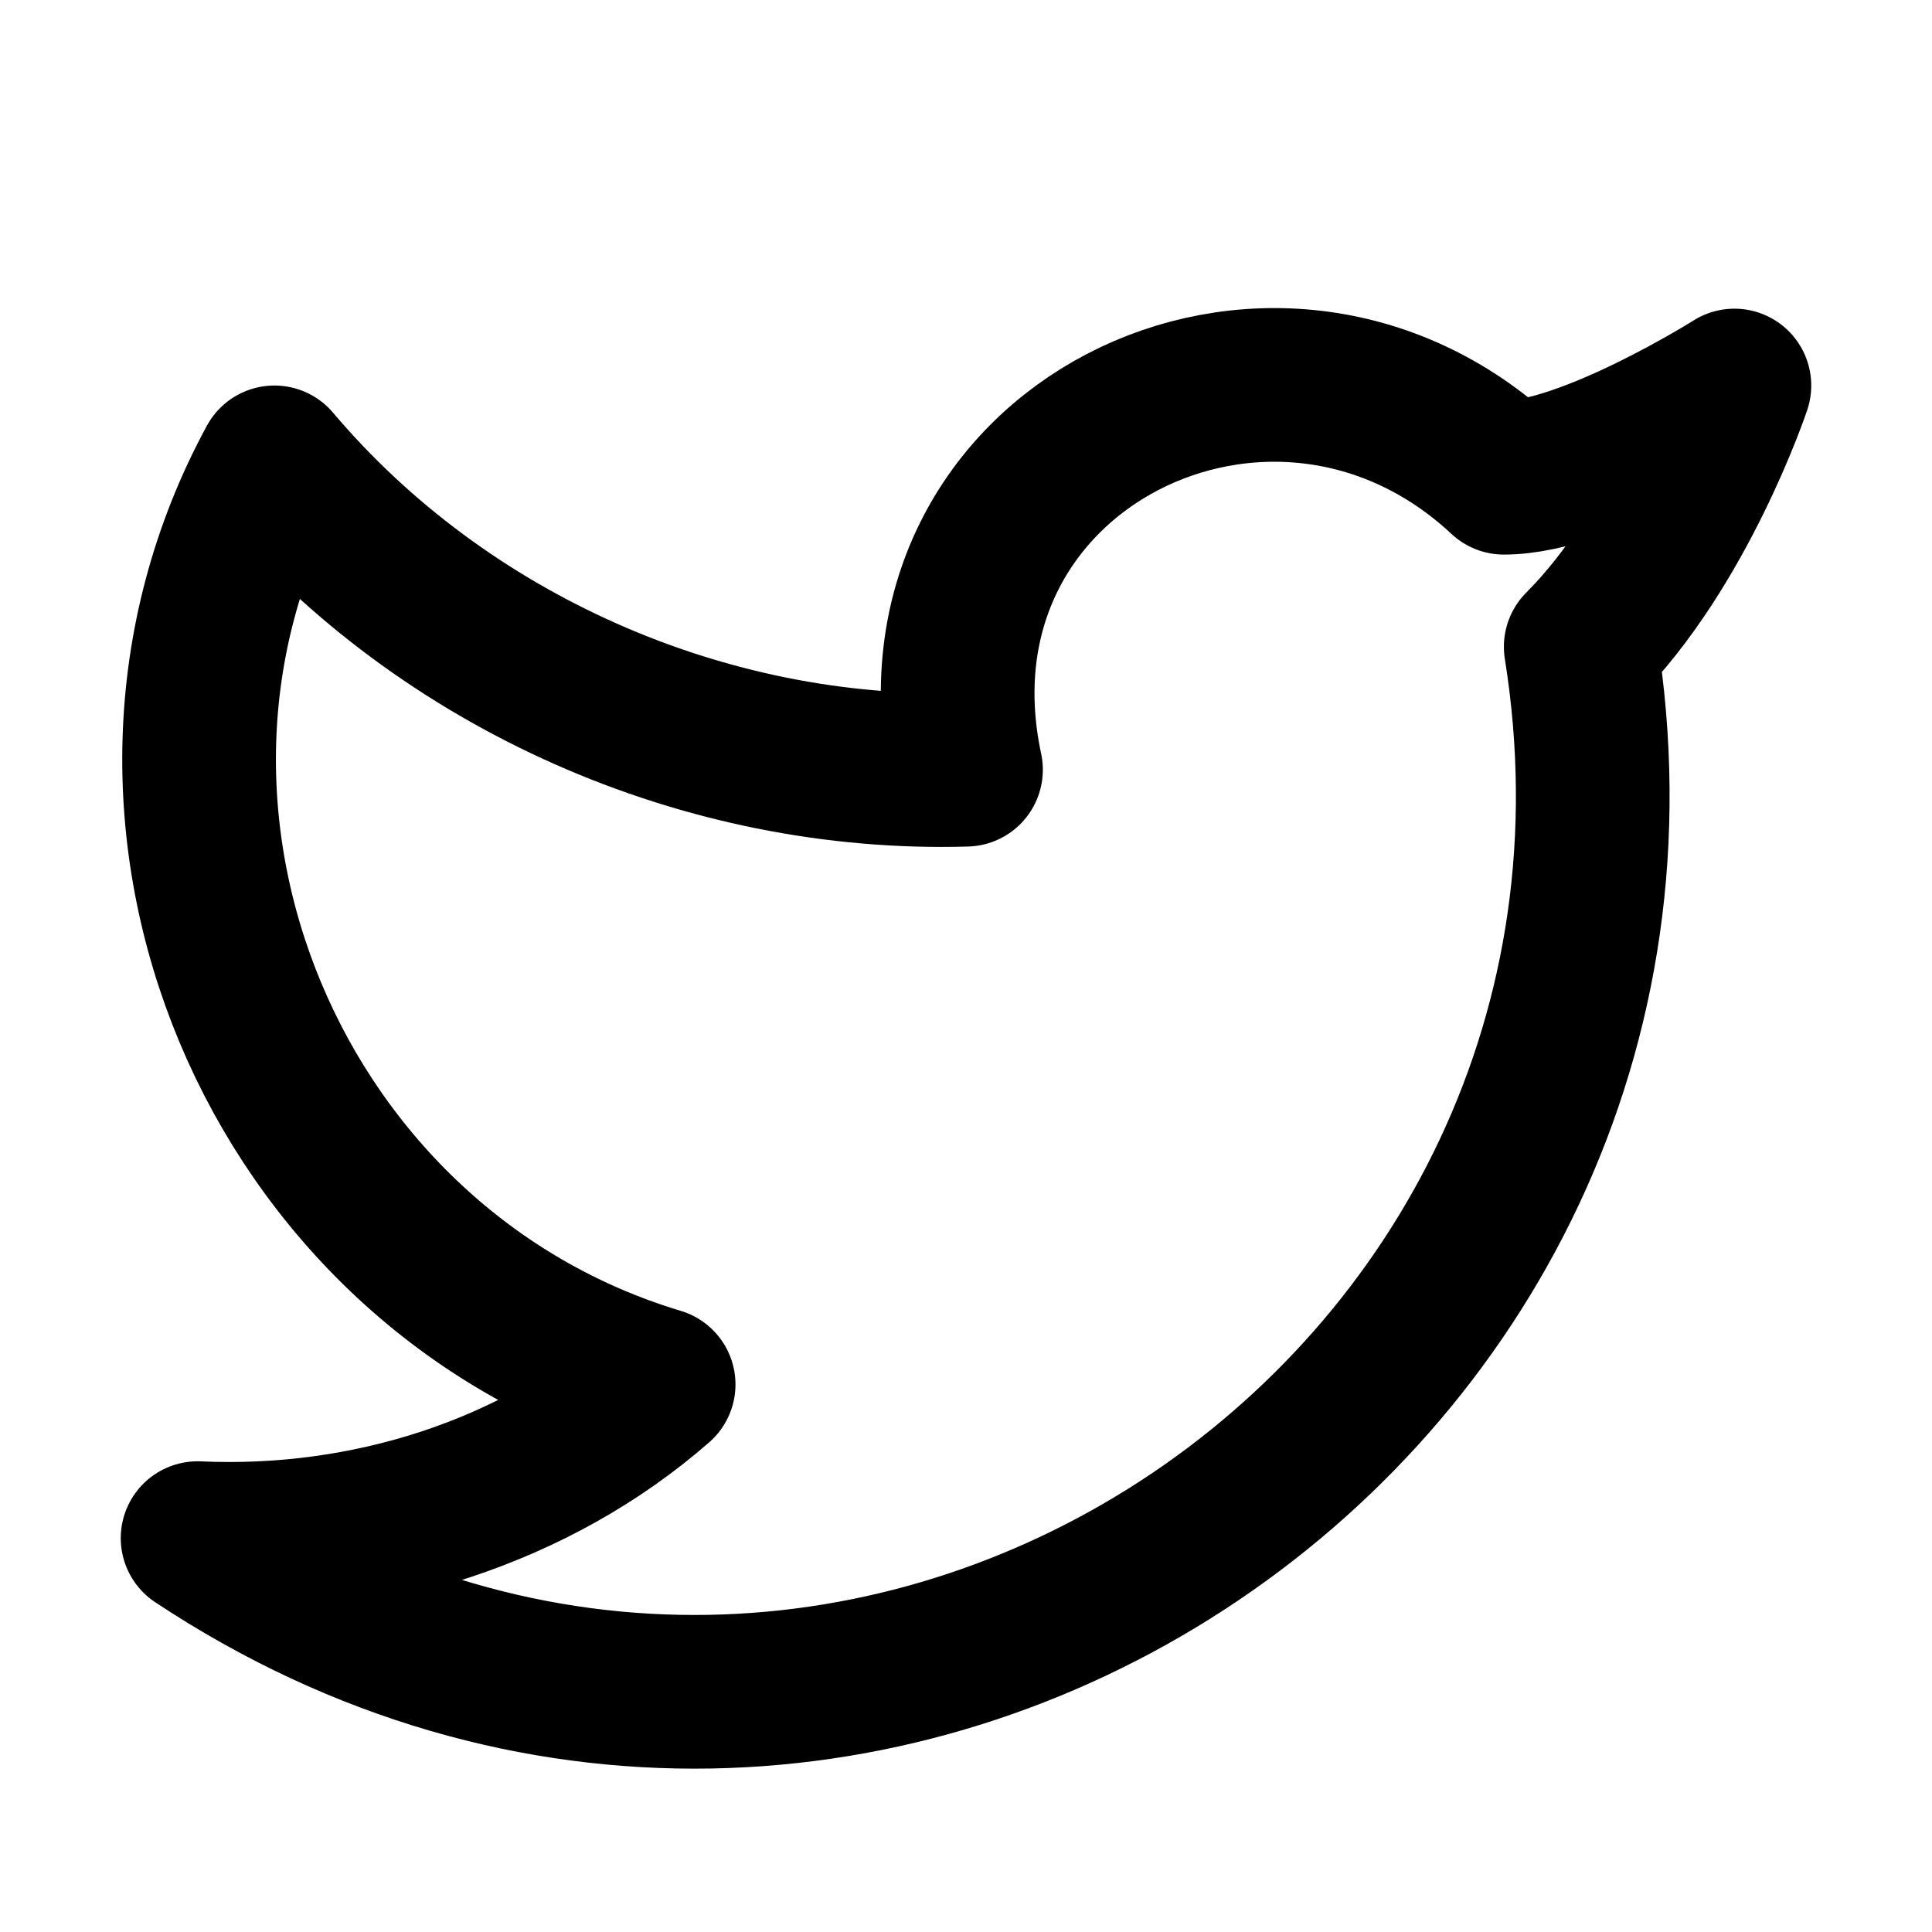 <svg width="22" height="22" viewBox="0 0 22 22" fill="none" xmlns="http://www.w3.org/2000/svg">
<path d="M19.75 4.39C19.75 4.39 19.137 6.227 18 7.365C19.4 16.115 9.775 22.502 2.25 17.515C4.175 17.602 6.1 16.99 7.5 15.765C3.125 14.452 0.938 9.29 3.125 5.265C5.05 7.54 8.025 8.852 11 8.765C10.213 5.09 14.5 2.99 17.125 5.44C18.087 5.44 19.75 4.39 19.75 4.39Z" stroke="black" stroke-width="1.75" stroke-linecap="round" stroke-linejoin="round"/>
</svg>
